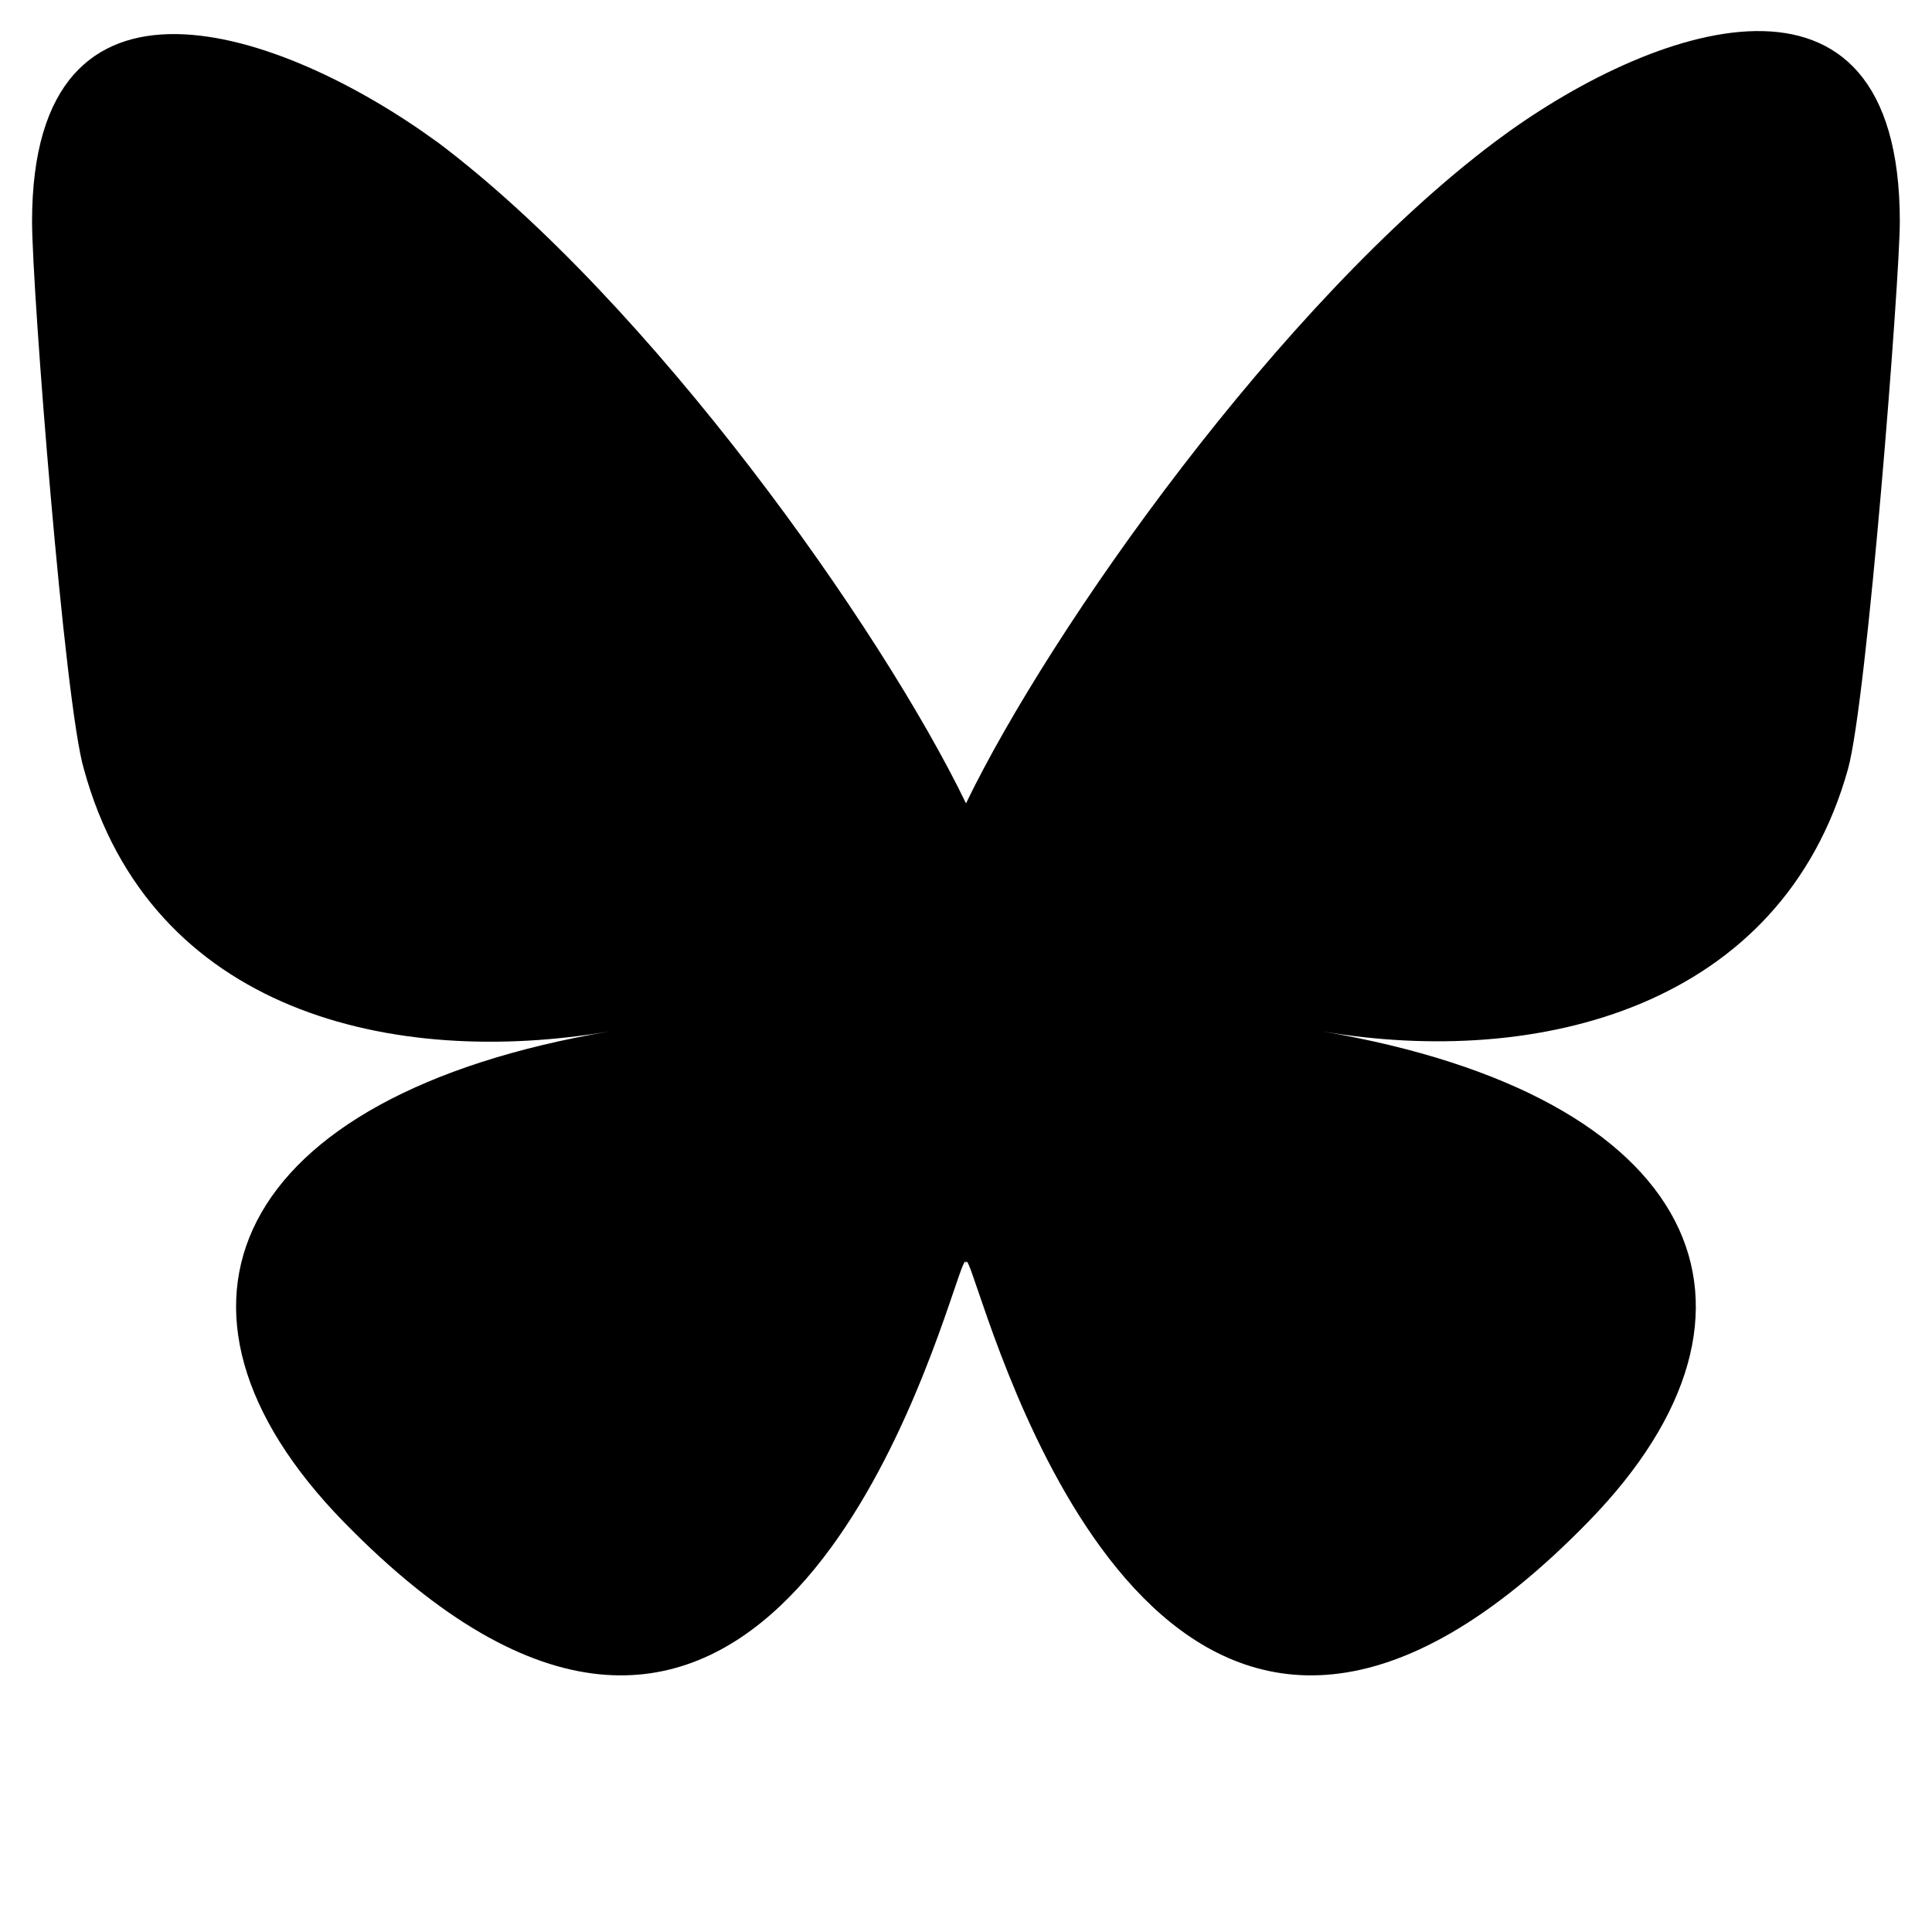 <svg aria-hidden="true" aria-role="presentation" class="social-bluesky" viewBox="0 0 32 32"><path d="m7.238 2.348c3.546 2.663 7.361 8.061 8.762 10.958 1.401-2.897 5.215-8.296 8.762-10.958 2.559-1.921 6.705-3.408 6.705 1.322 0 0.945-0.542 7.936-0.859 9.07-1.104 3.946-5.128 4.952-8.707 4.343 6.256 1.065 7.848 4.592 4.41 8.118-6.527 6.698-9.382-1.681-10.114-3.828-0.134-0.394-0.197-0.578-0.198-0.421-0.001-0.157-0.064 0.028-0.198 0.421-0.731 2.147-3.586 10.526-10.114 3.828-3.437-3.527-1.846-7.054 4.41-8.118-3.579 0.609-7.603-0.309-8.707-4.343-0.32-1.064-0.859-7.95-0.859-9.07 0-4.651 4.143-3.189 6.705-1.322z" /></svg>
